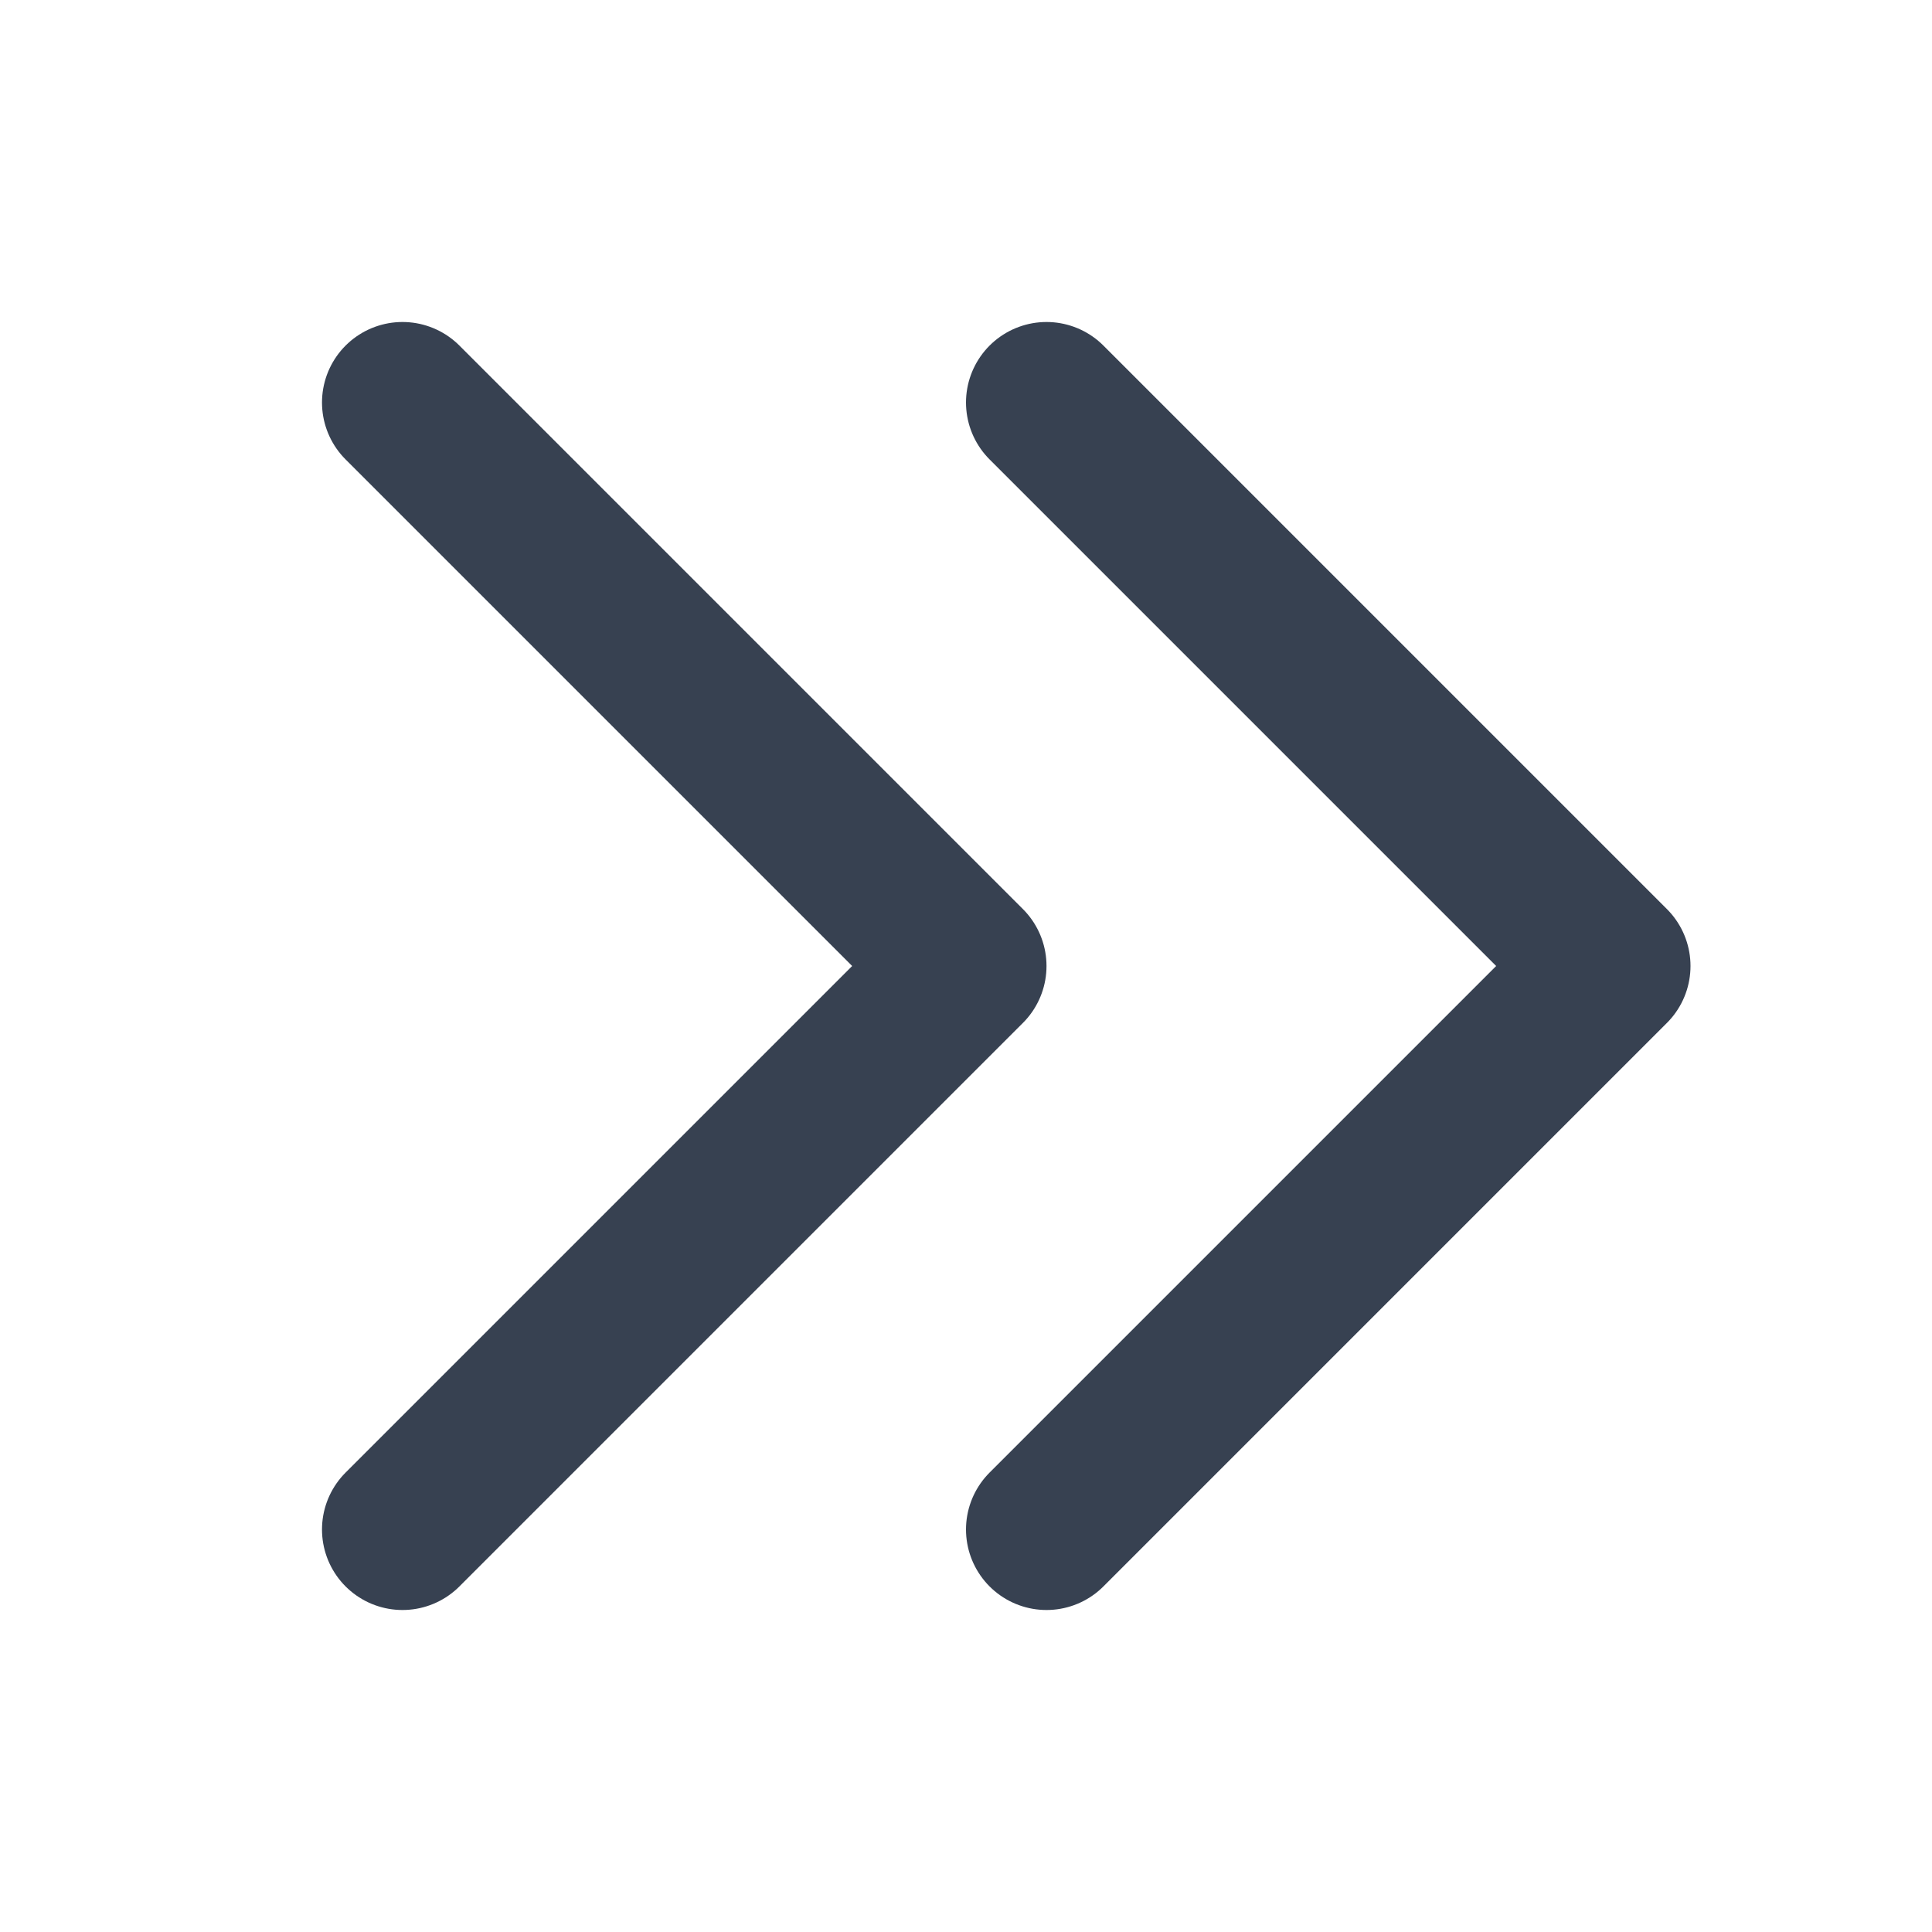 <svg viewBox="0 0 24 24" fill="none" xmlns="http://www.w3.org/2000/svg" height="1em" width="1em">
  <path d="M13 5L20 12L13 19M5 5L12 12L5 19" stroke="#374151" stroke-width="2" stroke-linecap="round" stroke-linejoin="round"/>
</svg>
